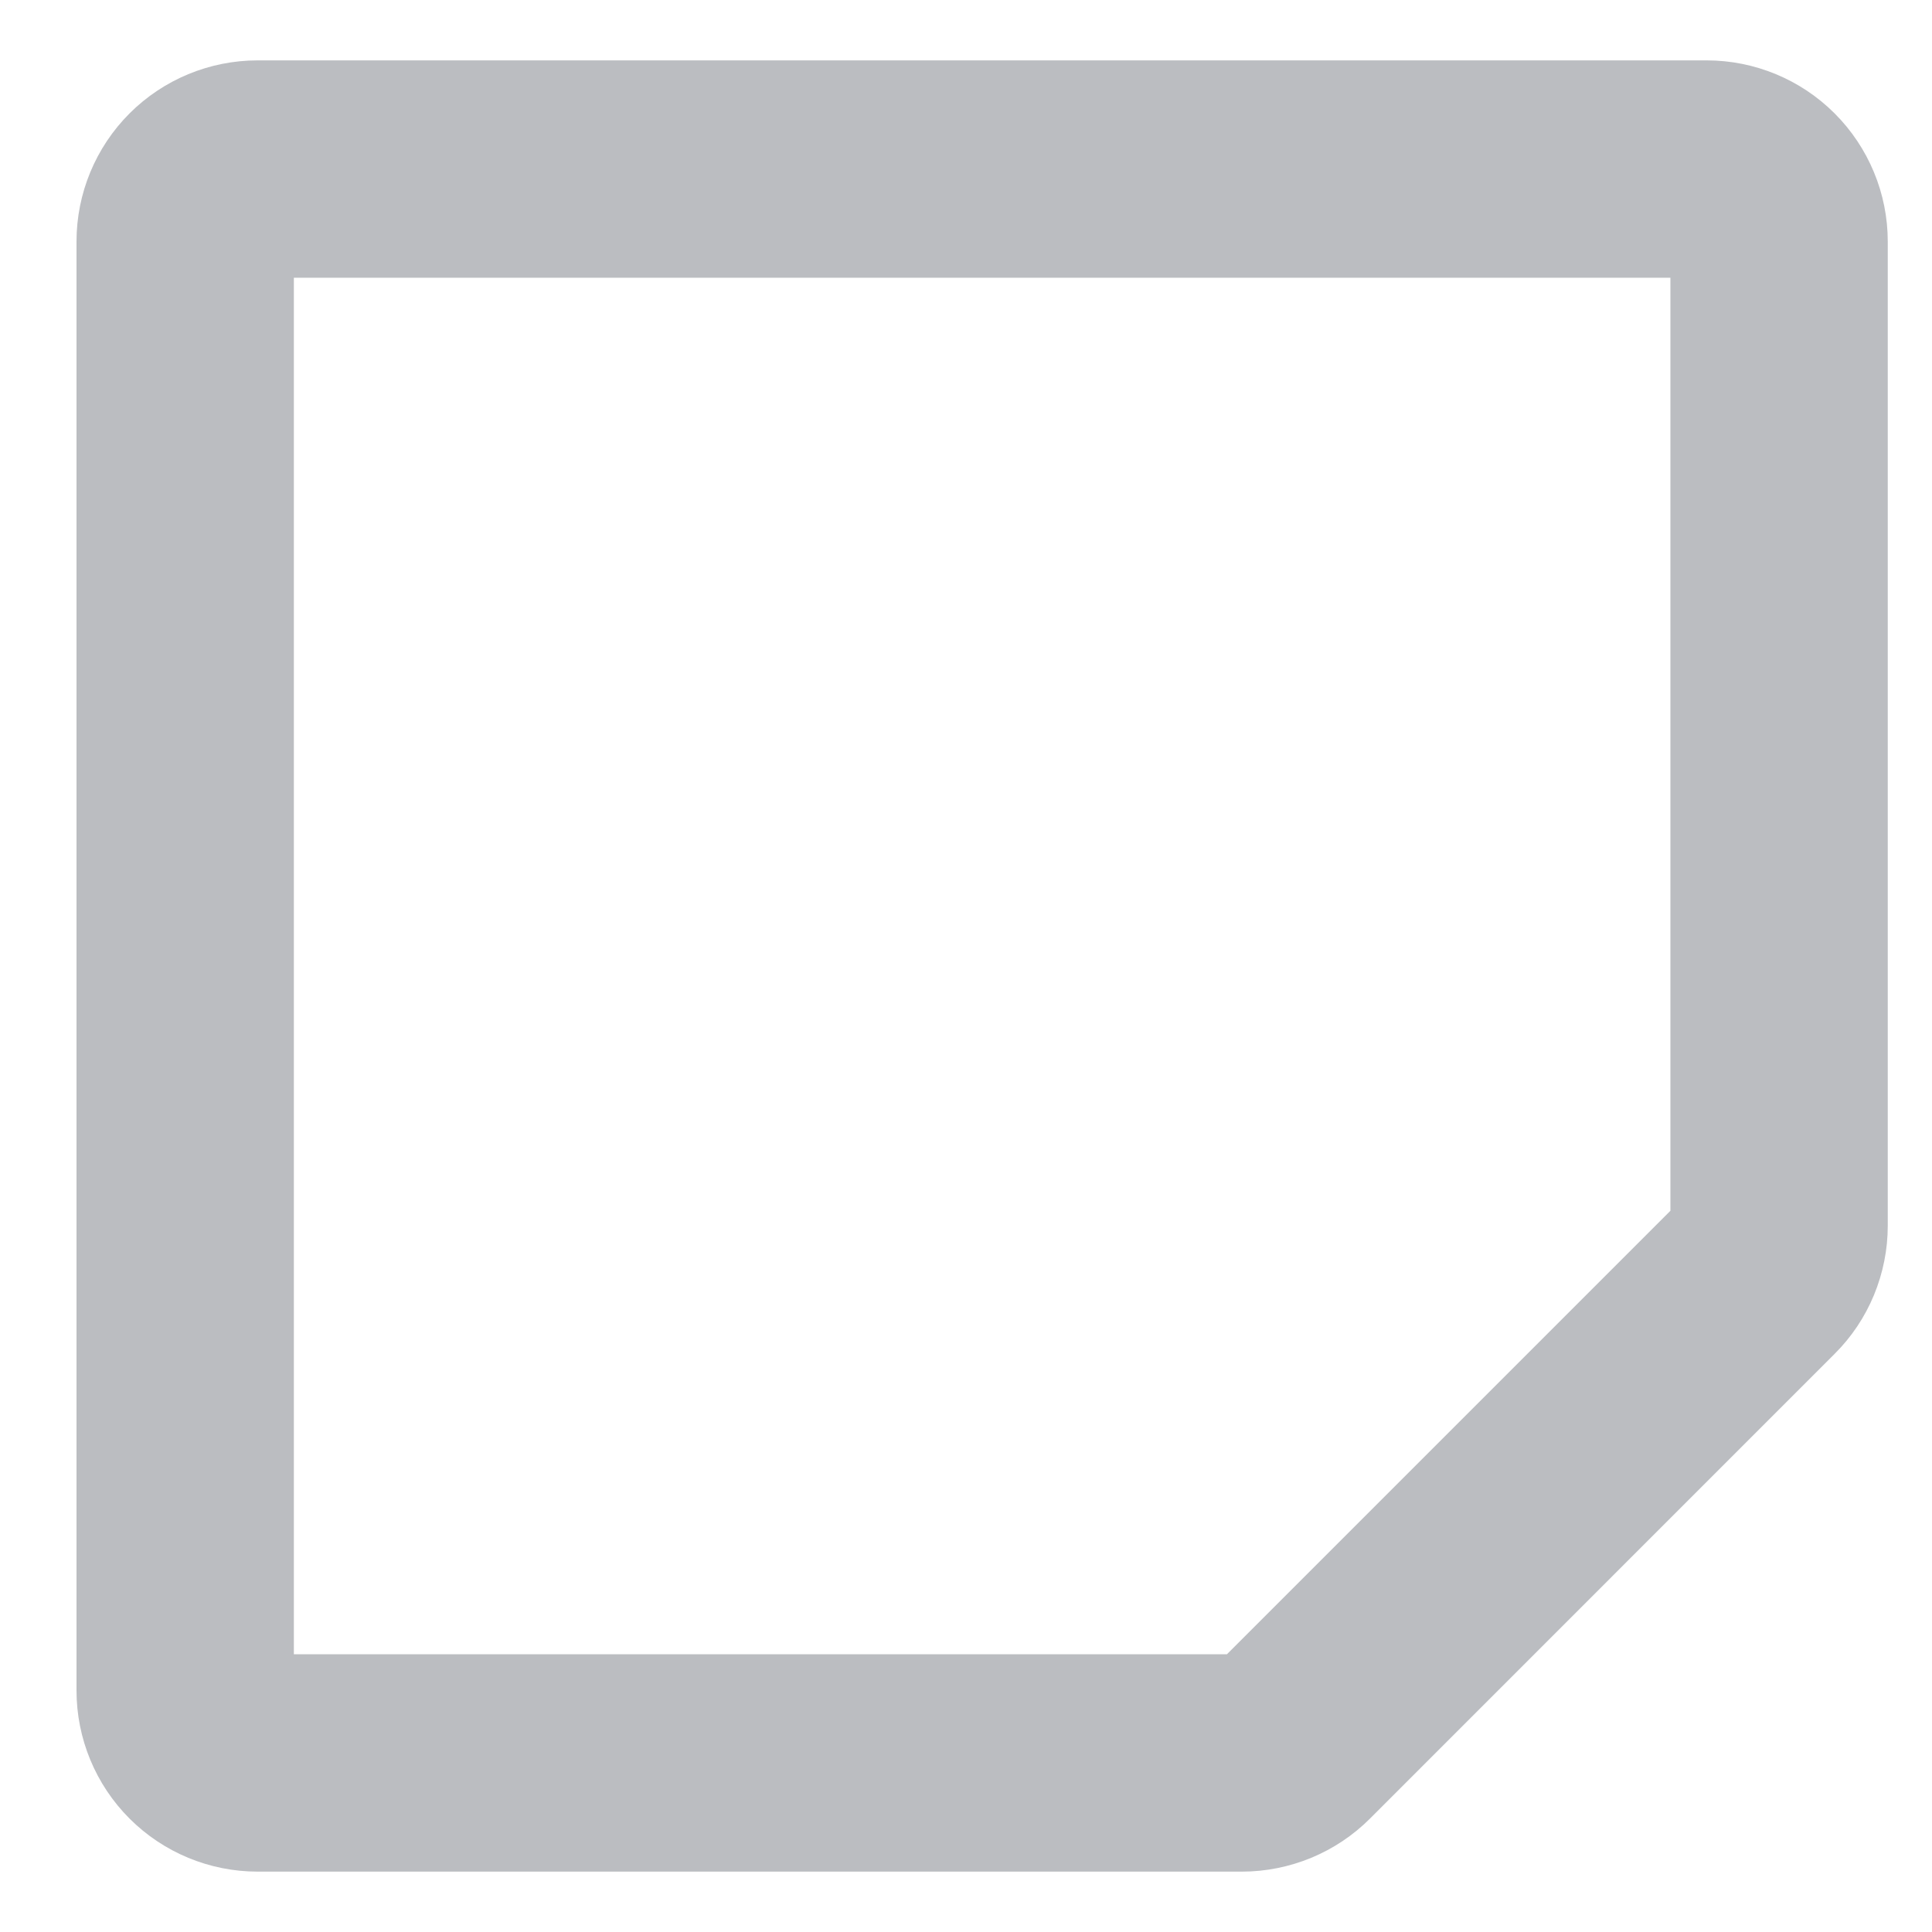 <svg width="20" height="20" viewBox="0 0 20 20" fill="none" xmlns="http://www.w3.org/2000/svg">
<path fill-rule="evenodd" clip-rule="evenodd" d="M3.042 2.875V17.125H12.701L17.292 12.534V2.875H3.042ZM17.401 12.424L17.401 12.425L17.401 12.424ZM12.591 17.235C12.591 17.235 12.591 17.235 12.591 17.234L12.591 17.235ZM1.341 1.174C1.692 0.823 2.169 0.625 2.667 0.625H17.667C18.164 0.625 18.641 0.823 18.992 1.174C19.344 1.526 19.542 2.003 19.542 2.5V12.689C19.542 12.936 19.493 13.179 19.399 13.407C19.305 13.634 19.167 13.841 18.992 14.015L14.182 18.826C14.008 19 13.801 19.138 13.574 19.232C13.346 19.326 13.102 19.375 12.856 19.375H2.667C2.169 19.375 1.692 19.177 1.341 18.826C0.989 18.474 0.792 17.997 0.792 17.5V2.5C0.792 2.003 0.989 1.526 1.341 1.174Z" fill="#BBBDC1"/>
</svg>

